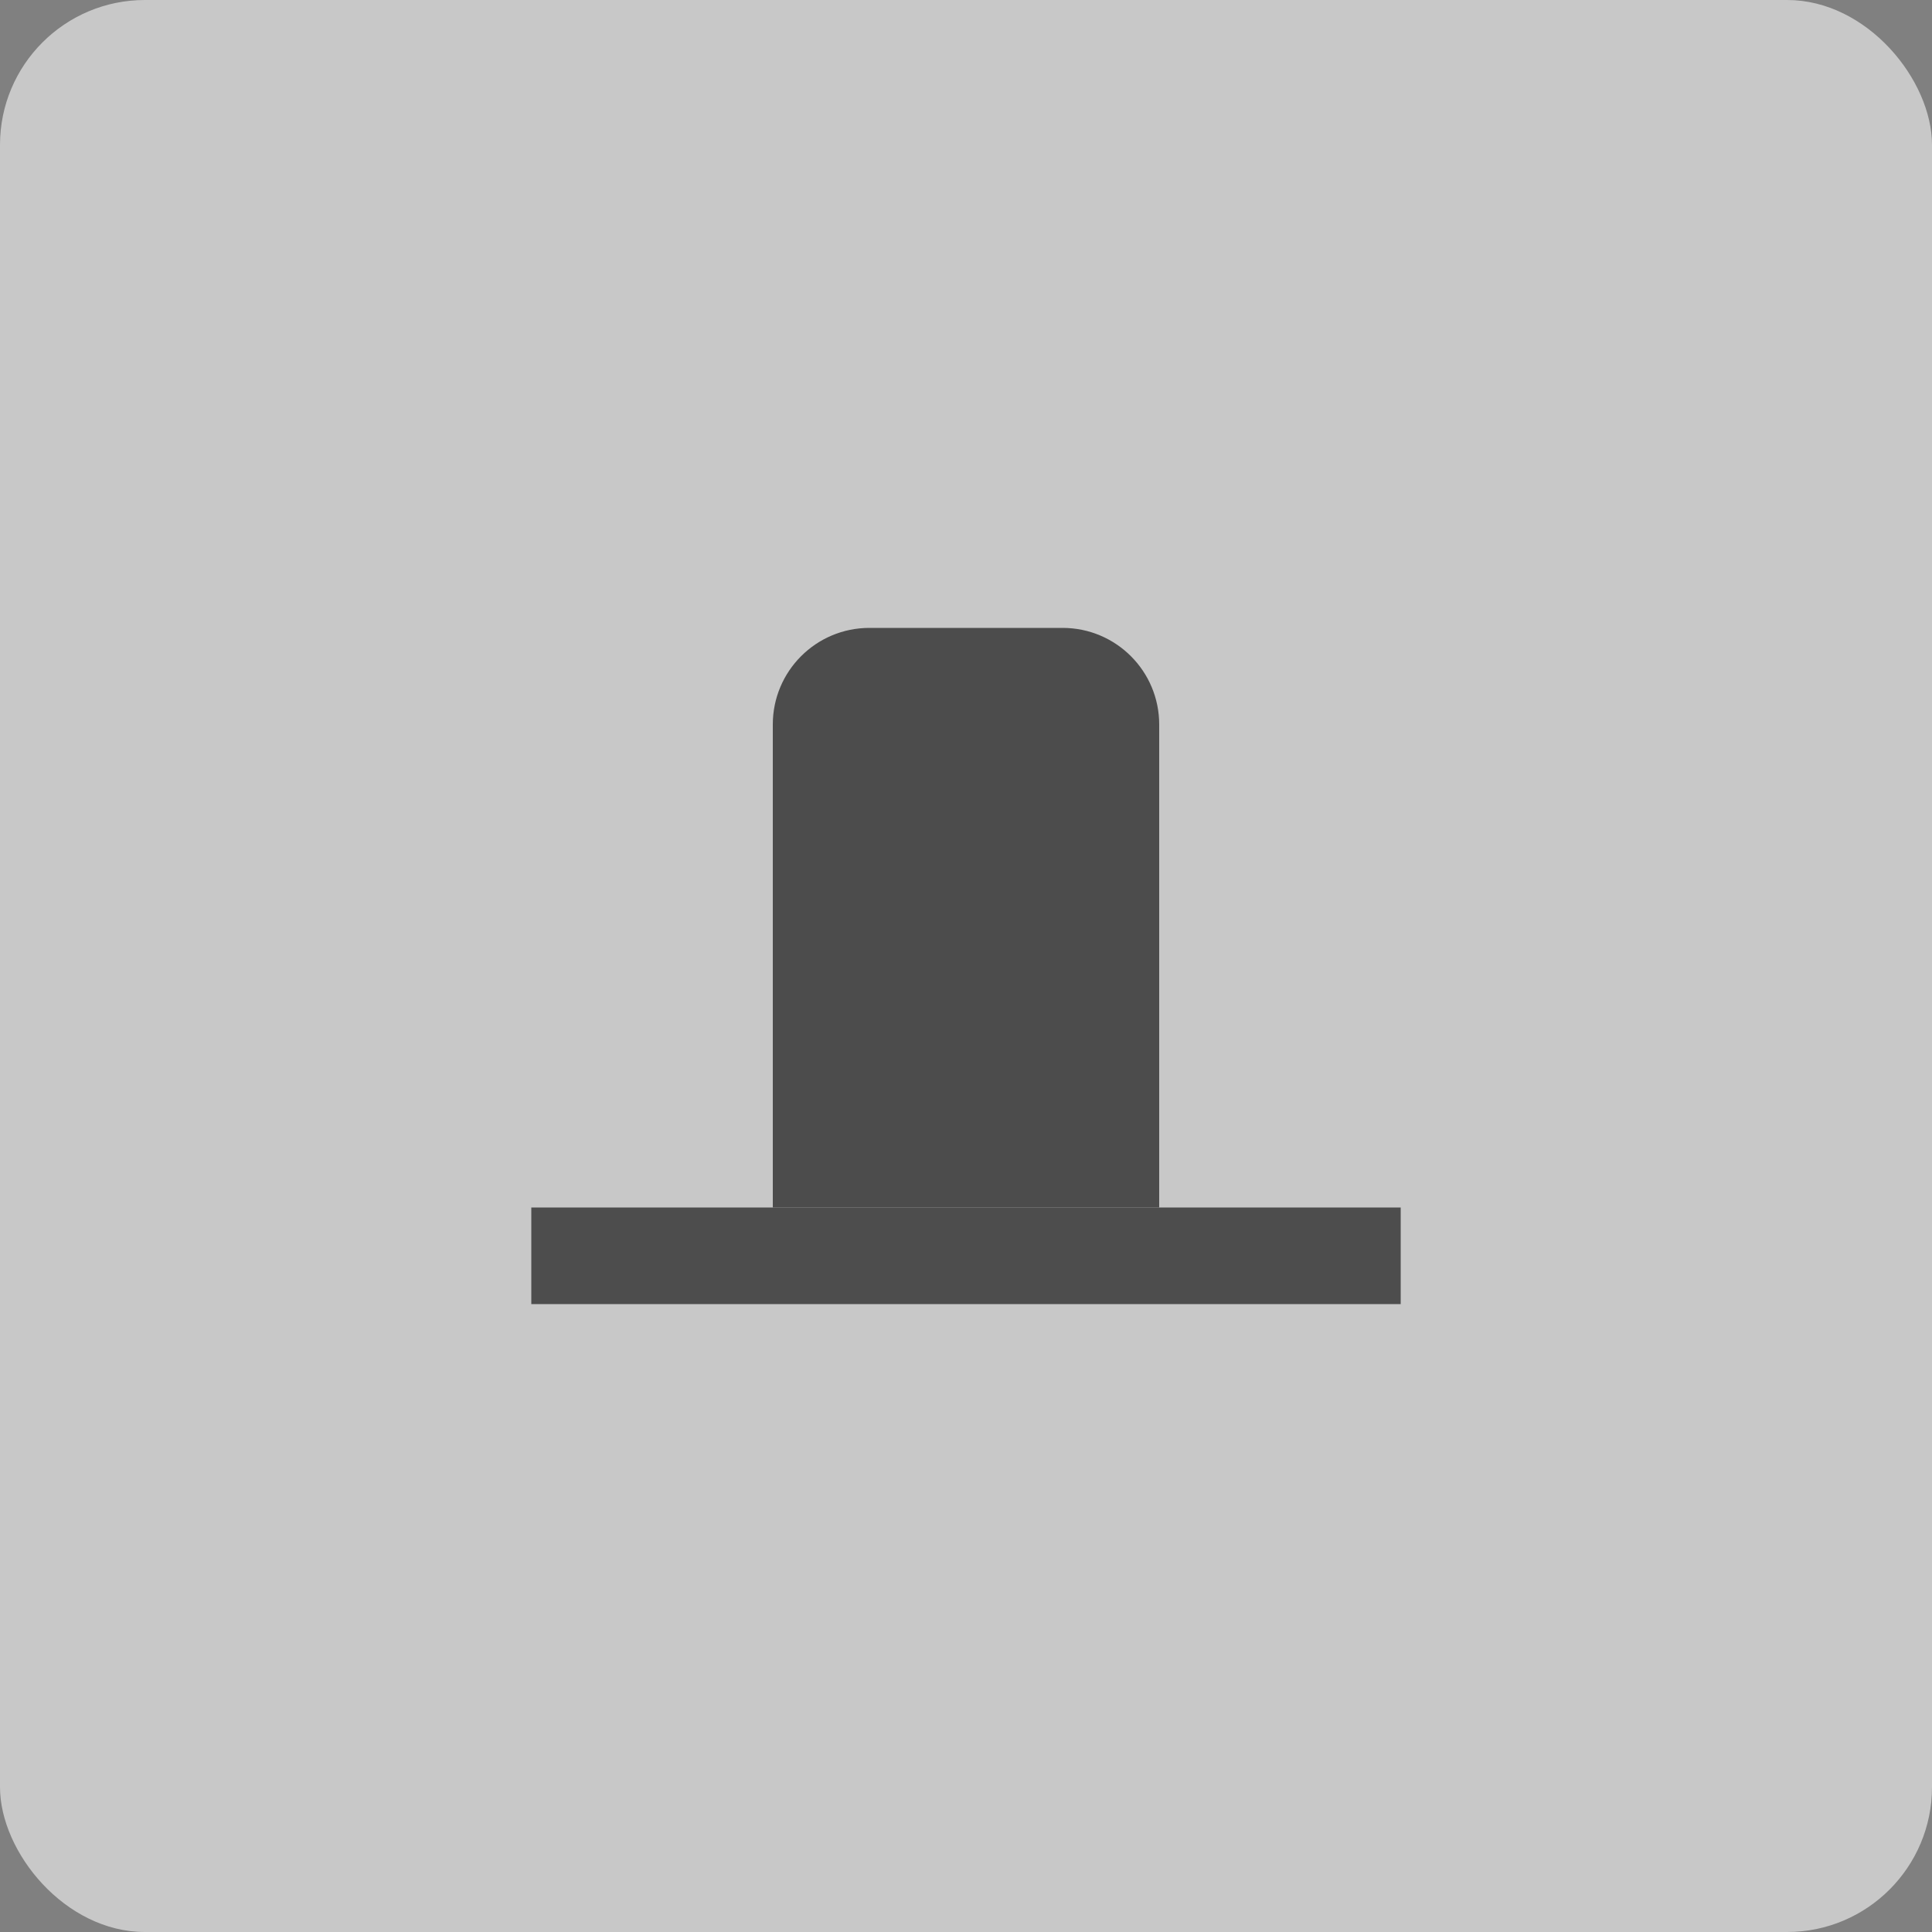 <svg width="40" height="40" viewBox="0 0 40 40" fill="none" xmlns="http://www.w3.org/2000/svg">
<rect x="0" y="0" width="40" height="40" fill="#808080" stroke="none"/>
<rect width="40" height="40" rx="3" fill="#F8F8F8" fill-opacity="0.6"/>
<path d="M24 25L24 15C24 13.895 23.105 13 22 13L18 13C16.895 13 16 13.895 16 15L16 25L24 25Z" fill="#4C4C4C"/>
<path d="M29 26L11 26" stroke="#4D4D4D" stroke-width="2"/>
</svg>
